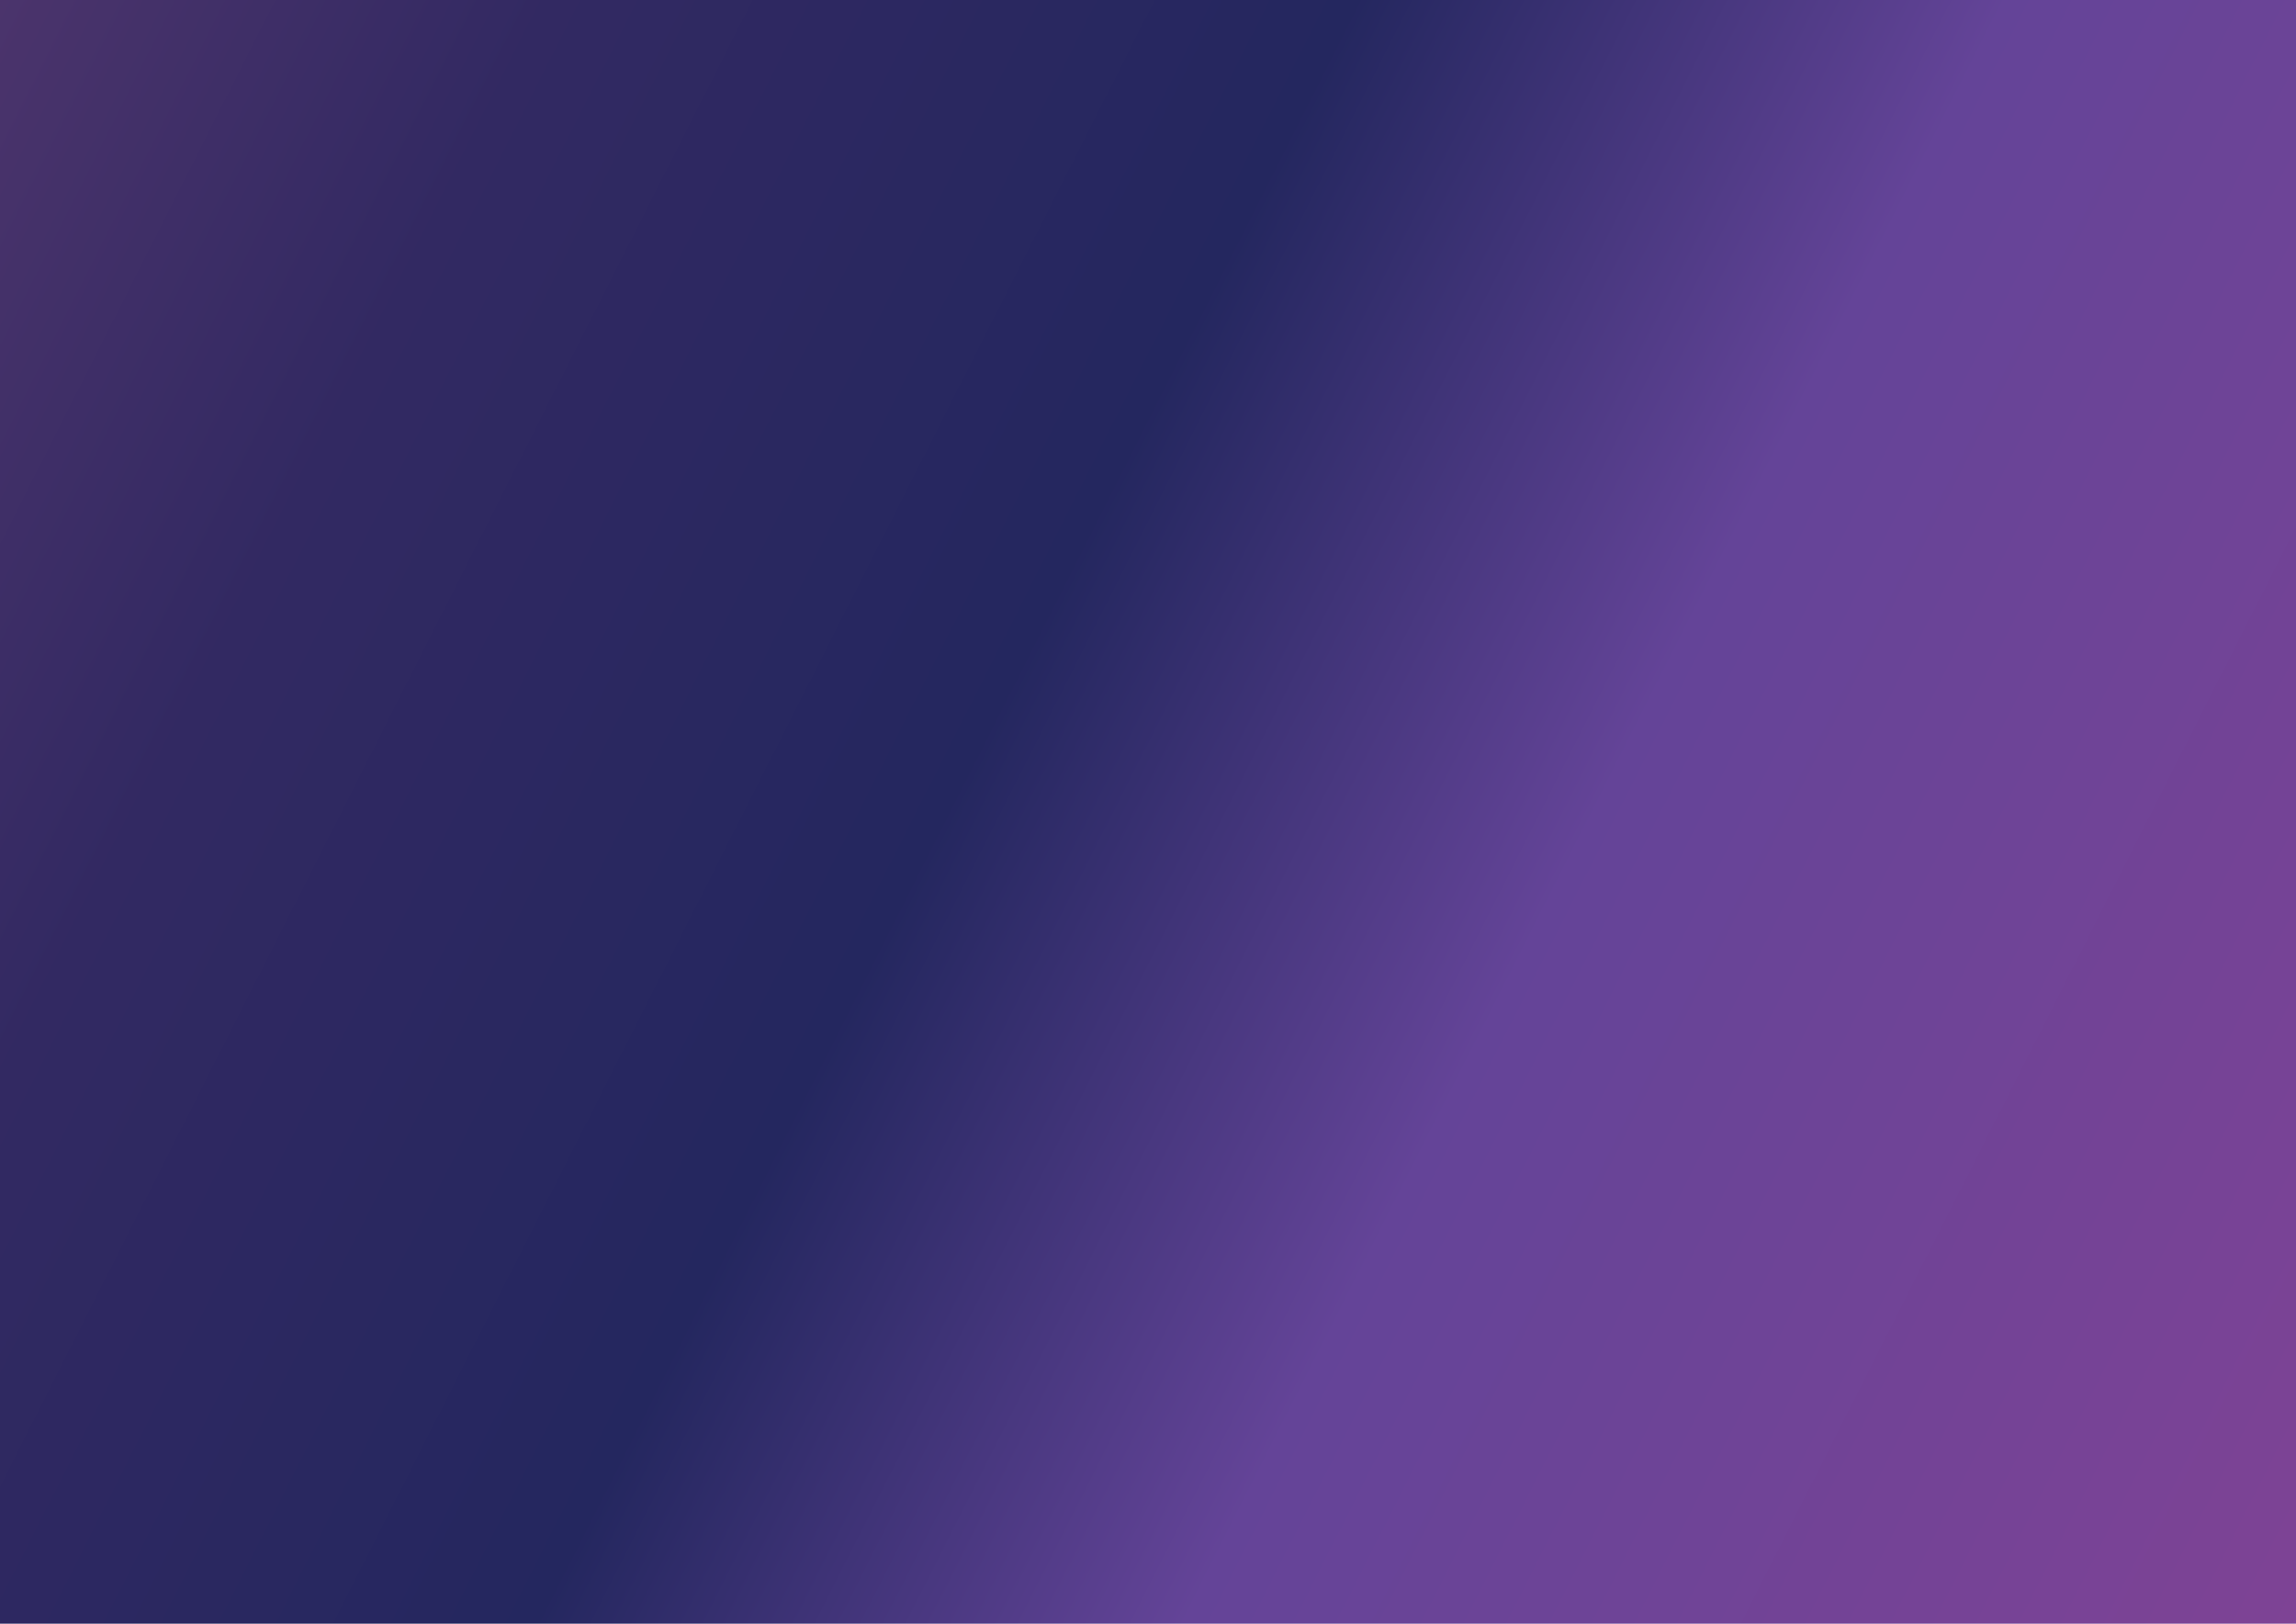<?xml version="1.0" encoding="UTF-8" standalone="no"?>
<svg
   id="svg19"
   version="1.1"
   width="1122.52"
   viewBox="0 0 1122.52 793.701"
   height="793.701"
   xmlns="http://www.w3.org/2000/svg"
   xmlns:svg="http://www.w3.org/2000/svg"
   xmlns:rdf="http://www.w3.org/1999/02/22-rdf-syntax-ns#"
   xmlns:cc="http://creativecommons.org/ns#"
   xmlns:dc="http://purl.org/dc/elements/1.1/">
  <defs
     id="defs23" />
  <linearGradient
     y2="1683.181"
     y1="511.113"
     x2="329.644"
     x1="-1629.907"
     gradientUnits="userSpaceOnUse"
     gradientTransform="matrix(.573 0 0 .677 933.685 -346.116)"
     id="a">
    <stop
       id="stop2"
       stop-color="#4f0754"
       offset="0"
       style="stop-color:#4b346c;stop-opacity:1" />
    <stop
       id="stop6"
       stop-color="#2a0635"
       offset=".177"
       style="stop-color:#322962;stop-opacity:1" />
    <stop
       id="stop8"
       stop-color="#20062d"
       offset=".435"
       style="stop-color:#24275f;stop-opacity:1" />
    <stop
       id="stop10"
       stop-color="#130522"
       offset=".644"
       style="stop-color:#644498;stop-opacity:1" />
    <stop
       id="stop14"
       stop-color="#130522"
       offset="1"
       style="stop-color:#7e4395;stop-opacity:1" />
  </linearGradient>
  <path
     id="path17"
     stroke-width=".623"
     fill="url(#a)"
     d="m0 0h1122.52v793.701h-1122.52z" />
</svg>
